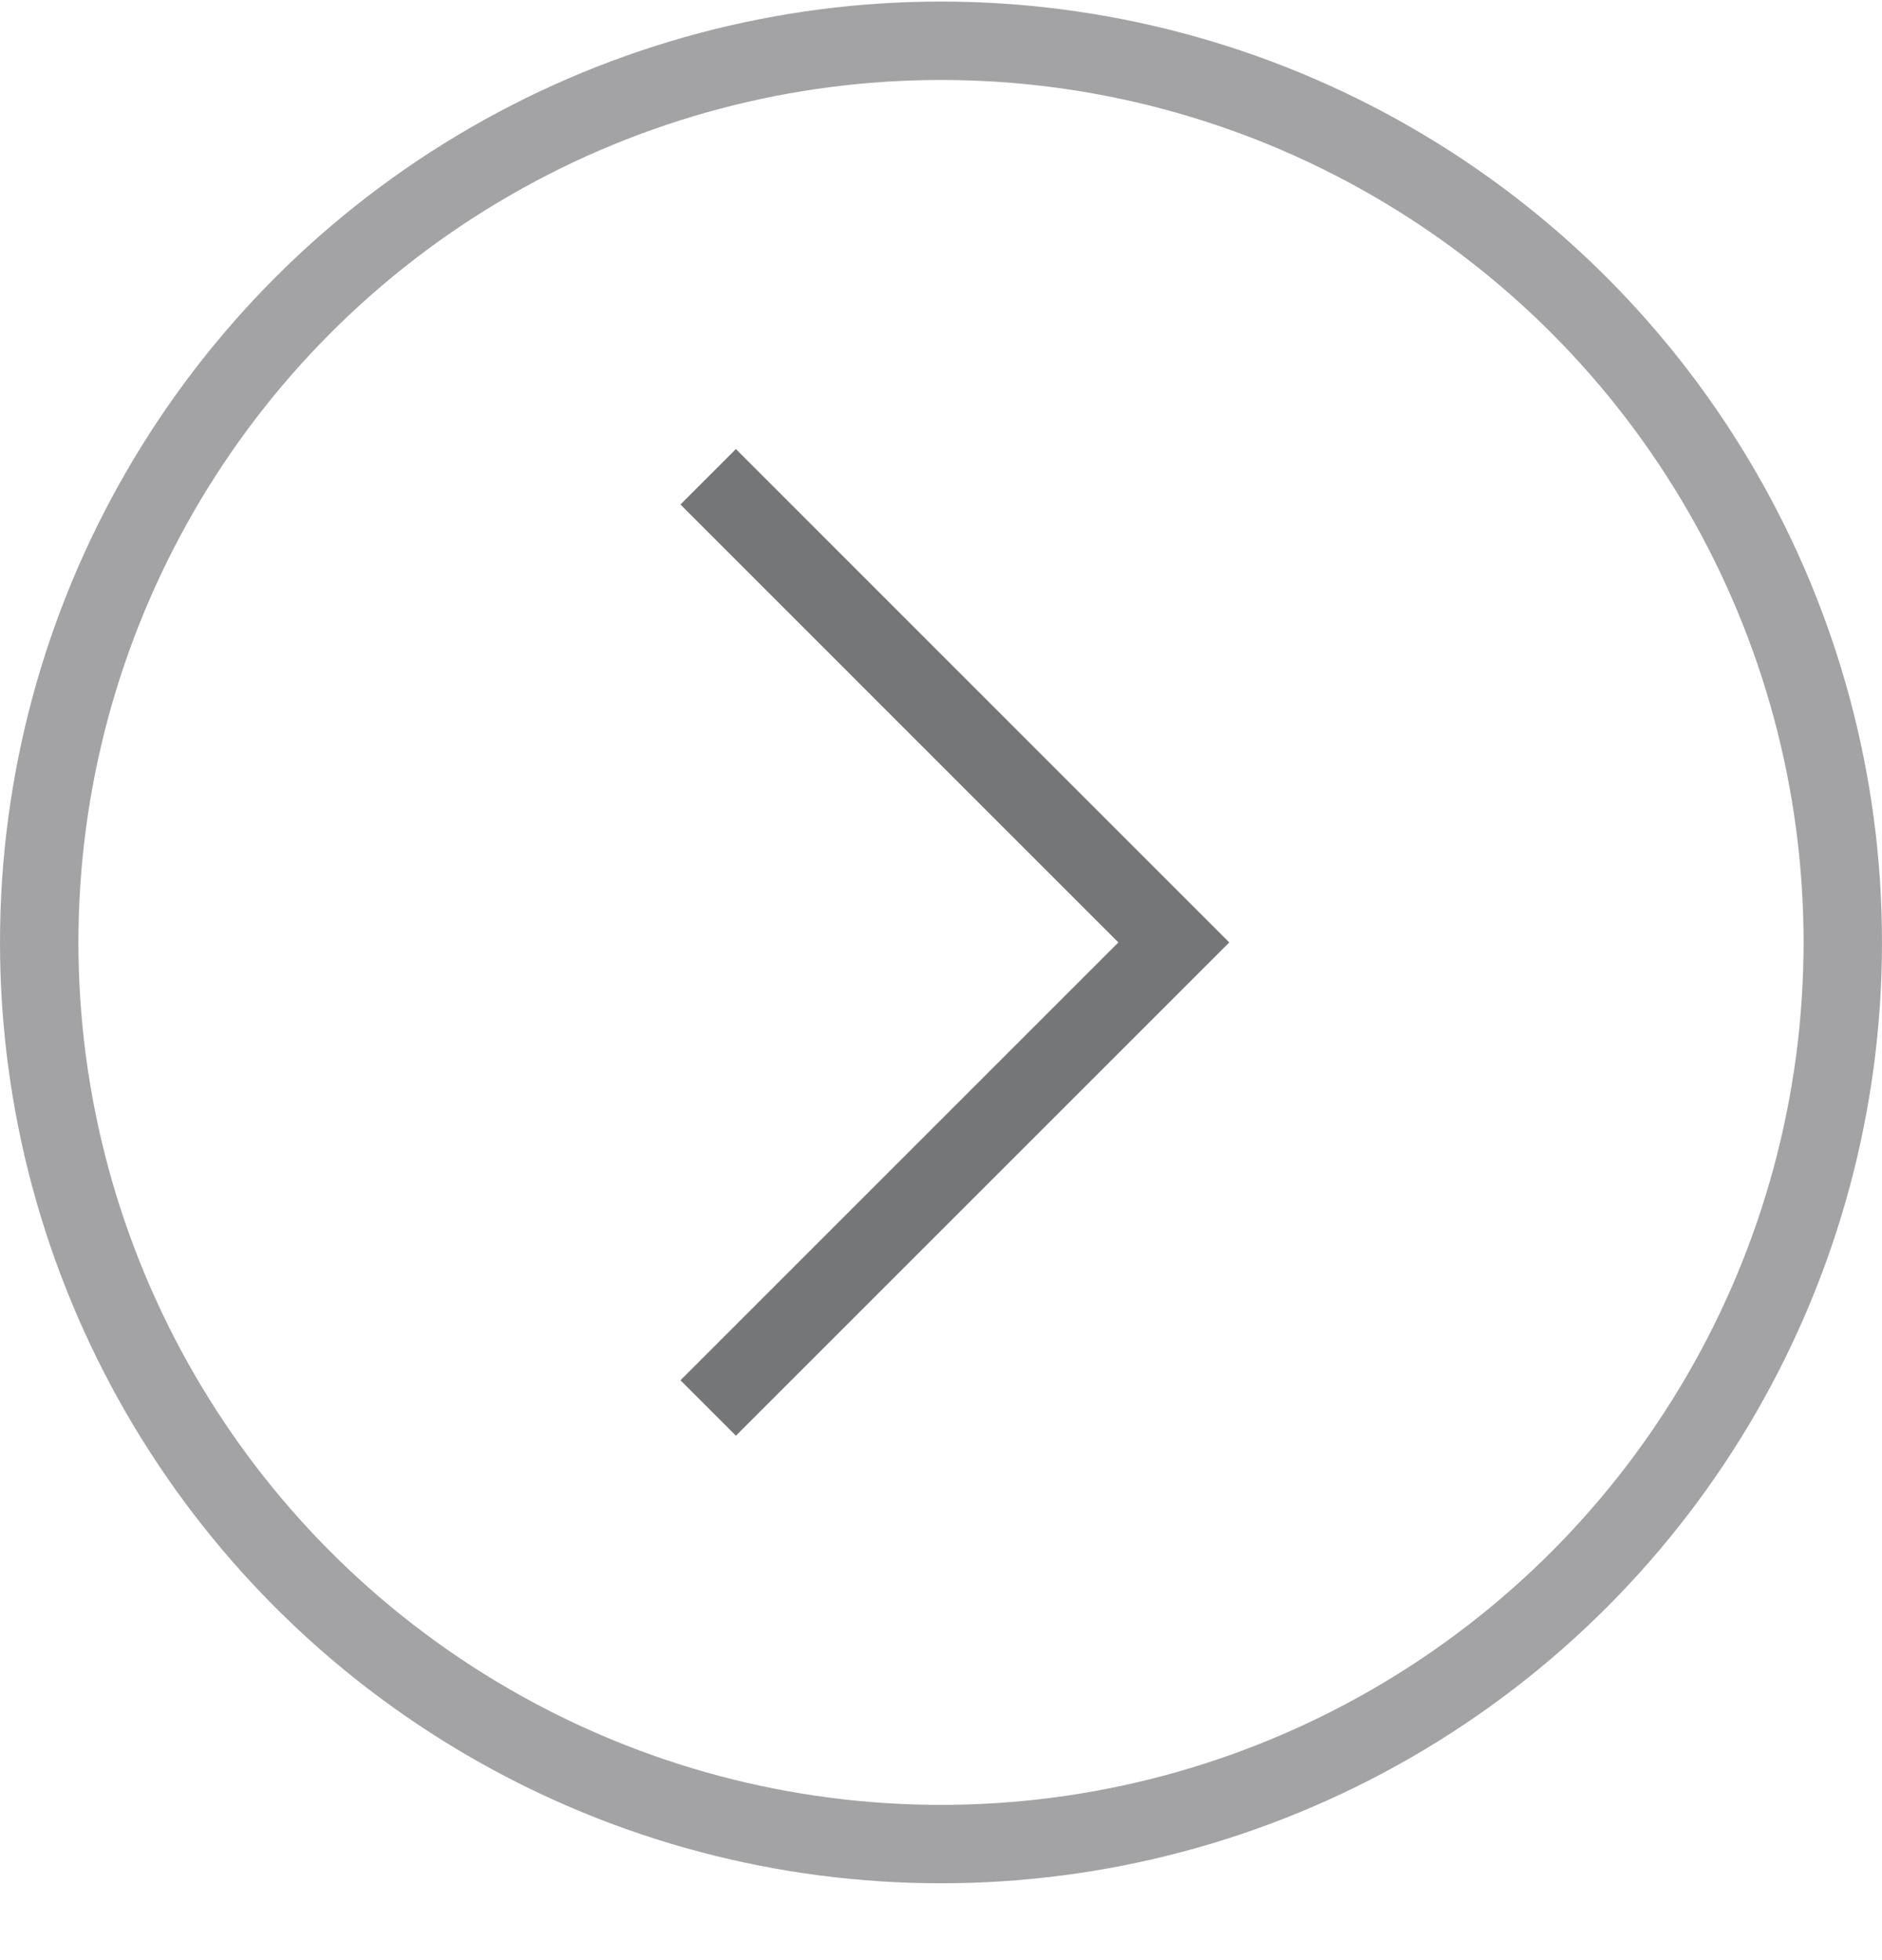<svg width="24" height="25" viewBox="0 0 24 25" fill="none" xmlns="http://www.w3.org/2000/svg">
<g id="Dropdown icon">
<circle id="Ellipse 155" cx="12" cy="12.02" r="11.5" stroke="#191B1F" stroke-opacity="0.4"/>
<path id="Vector 175" d="M9.031 6.081L14.969 12.02L9.031 17.958" stroke="#191B1F" stroke-opacity="0.6"/>
</g>
</svg>
